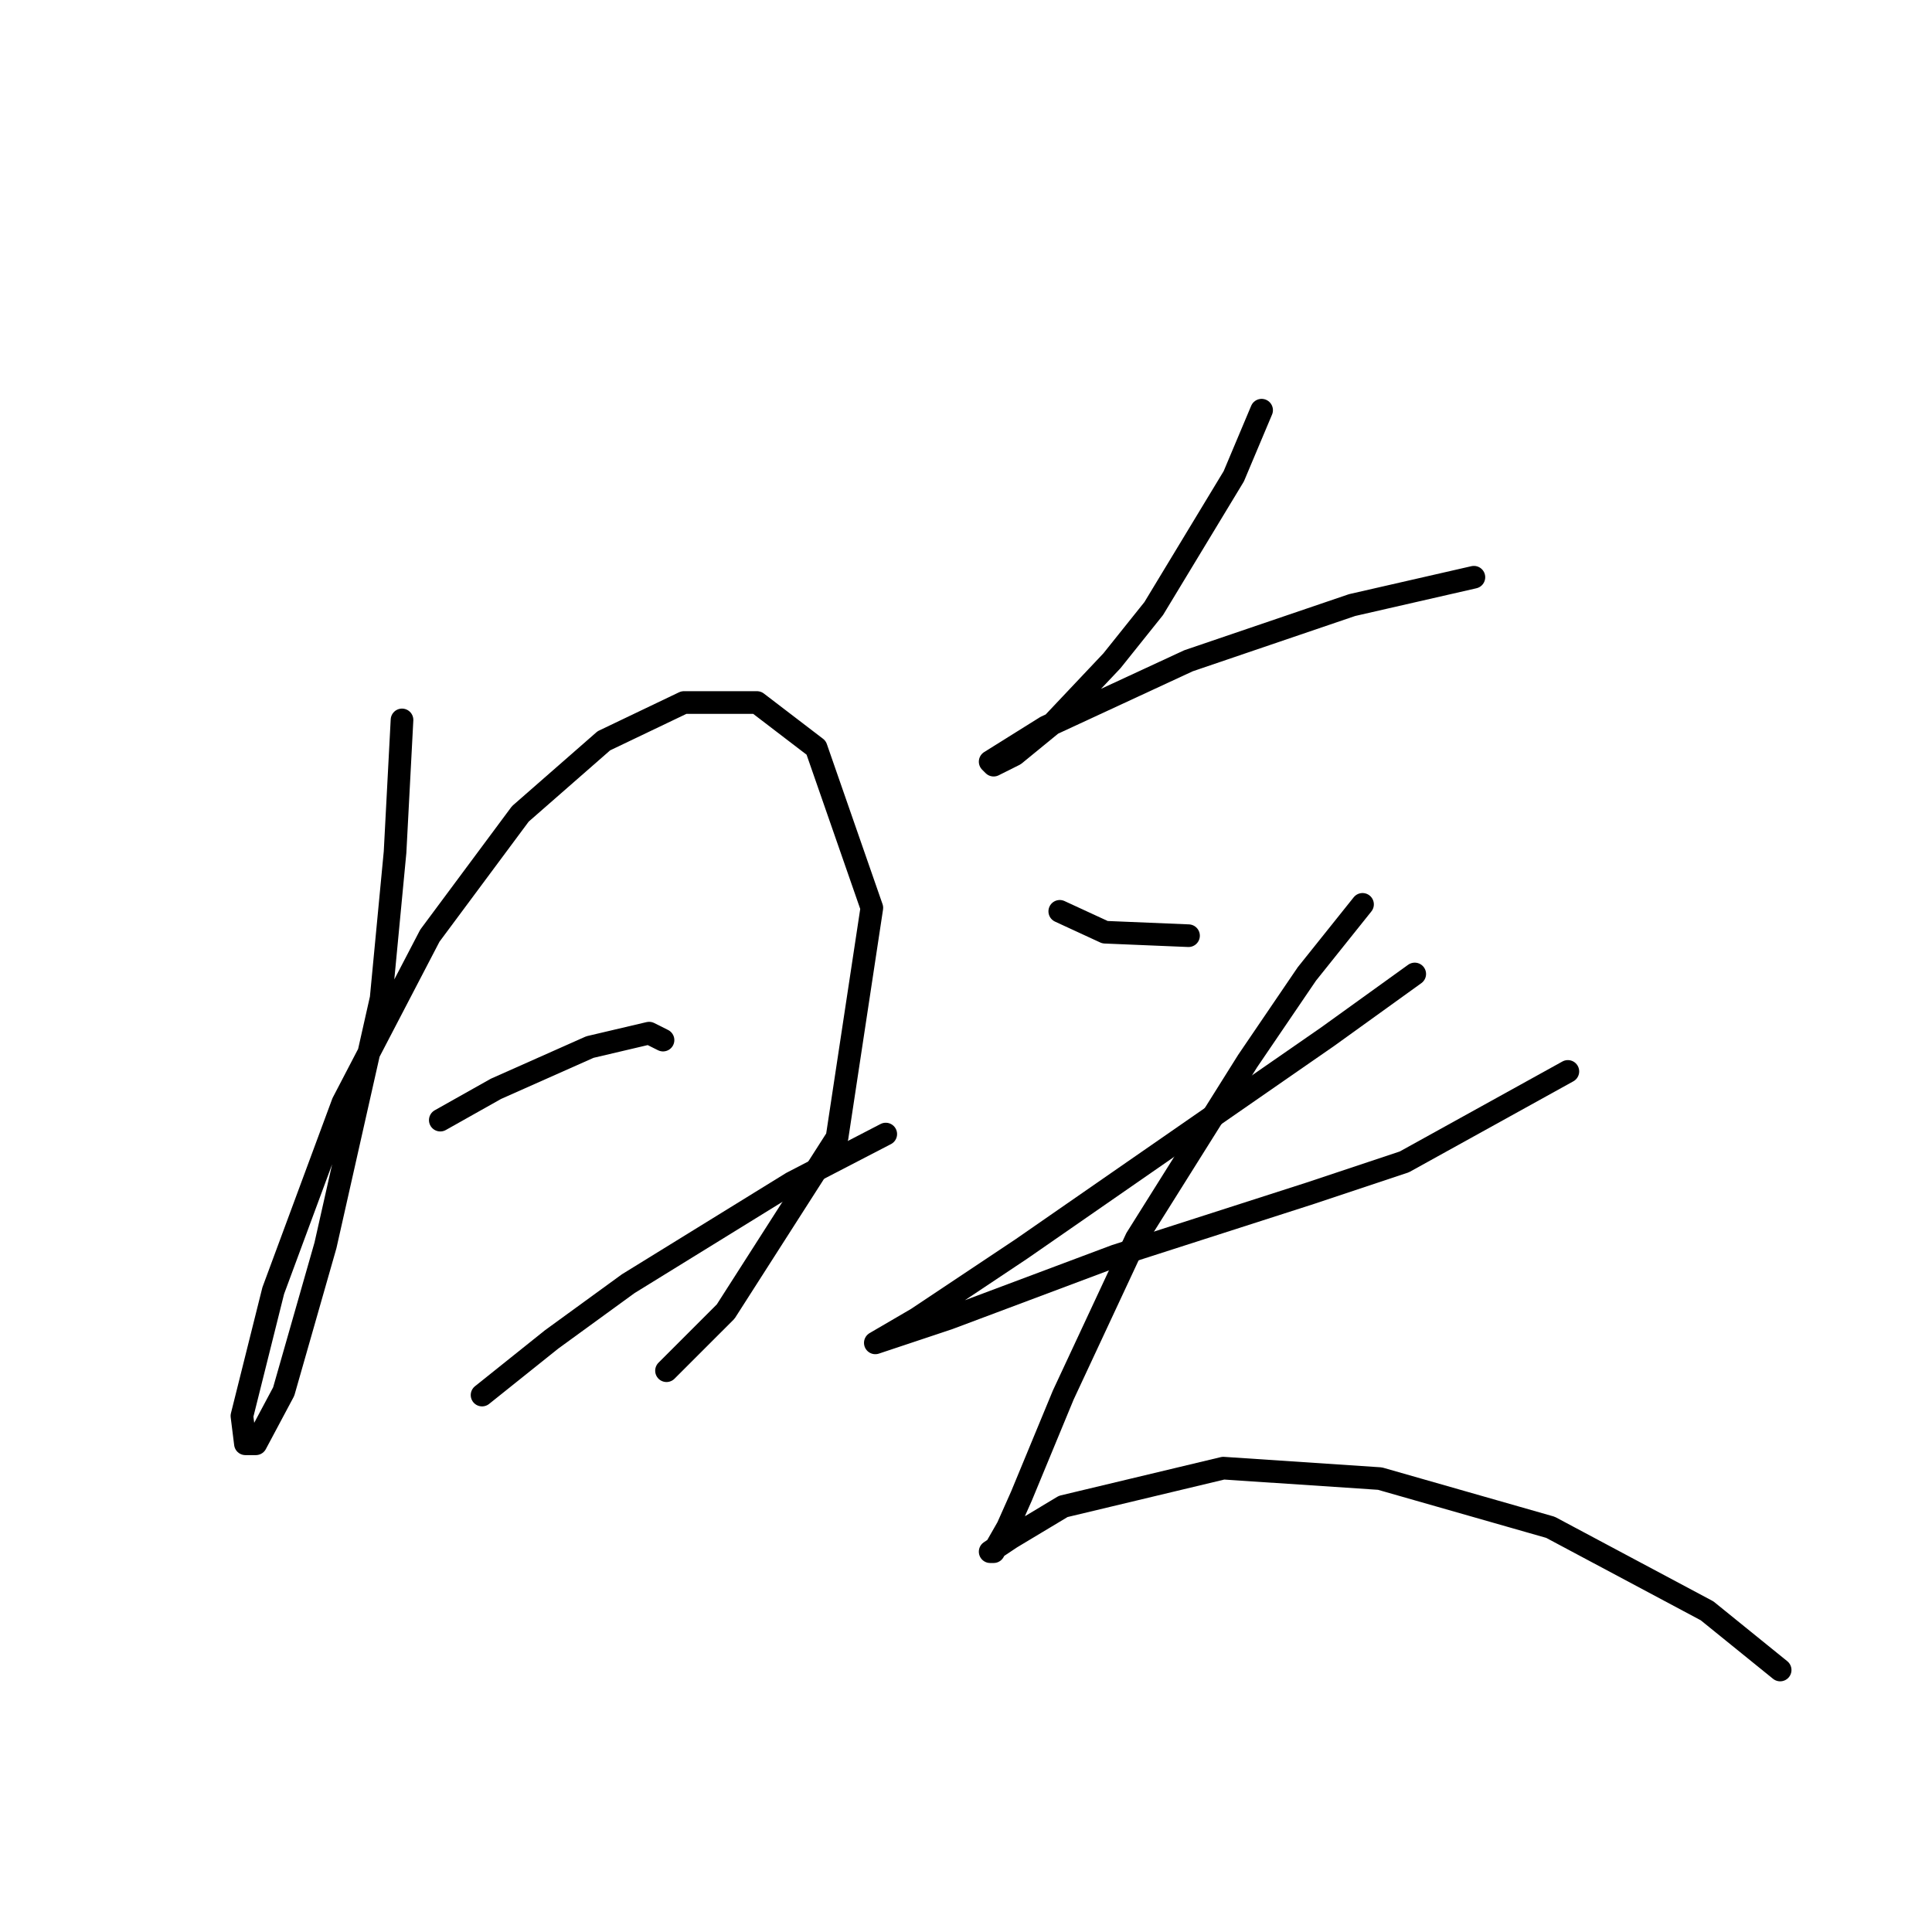 <?xml version="1.0" standalone="no"?>
    <svg width="256" height="256" xmlns="http://www.w3.org/2000/svg" version="1.1">
    <polyline stroke="black" stroke-width="3" stroke-linecap="round" fill="transparent" stroke-linejoin="round" points="53.269 95.393 52.347 112.916 50.502 132.284 43.124 165.025 37.59 184.393 33.901 191.31 32.518 191.31 32.057 187.621 36.207 171.02 45.43 146.118 56.958 123.984 68.948 107.844 80.015 98.16 90.621 93.087 100.305 93.087 108.144 99.082 115.523 120.295 110.911 150.73 96.155 173.787 88.315 181.626 88.315 181.626 " />
        <polyline stroke="black" stroke-width="3" stroke-linecap="round" fill="transparent" stroke-linejoin="round" points="58.341 148.424 65.72 144.274 78.17 138.74 86.01 136.896 87.854 137.818 87.854 137.818 " />
        <polyline stroke="black" stroke-width="3" stroke-linecap="round" fill="transparent" stroke-linejoin="round" points="63.875 184.854 73.098 177.476 83.243 170.097 104.916 156.724 117.367 150.269 117.367 150.269 " />
        <polyline stroke="black" stroke-width="3" stroke-linecap="round" fill="transparent" stroke-linejoin="round" points="167.17 54.352 163.481 63.113 152.875 80.637 147.341 87.554 139.502 95.854 134.429 100.004 131.662 101.388 131.201 100.927 138.579 96.315 157.486 87.554 179.16 80.176 195.299 76.486 195.299 76.486 " />
        <polyline stroke="black" stroke-width="3" stroke-linecap="round" fill="transparent" stroke-linejoin="round" points="140.424 120.756 146.419 123.523 157.486 123.984 157.486 123.984 " />
        <polyline stroke="black" stroke-width="3" stroke-linecap="round" fill="transparent" stroke-linejoin="round" points="187.46 129.056 175.932 137.357 135.352 165.486 121.517 174.709 115.984 177.937 115.984 177.937 125.668 174.709 147.802 166.408 173.626 158.108 186.077 153.958 207.75 141.968 207.75 141.968 " />
        <polyline stroke="black" stroke-width="3" stroke-linecap="round" fill="transparent" stroke-linejoin="round" points="180.543 119.833 173.165 129.056 165.325 140.585 150.569 164.103 140.885 184.854 135.352 198.227 133.507 202.377 131.662 205.605 131.201 205.605 133.968 203.761 140.885 199.61 162.097 194.538 182.849 195.921 205.444 202.377 226.196 213.444 235.88 221.284 235.88 221.284 " />
        </svg>